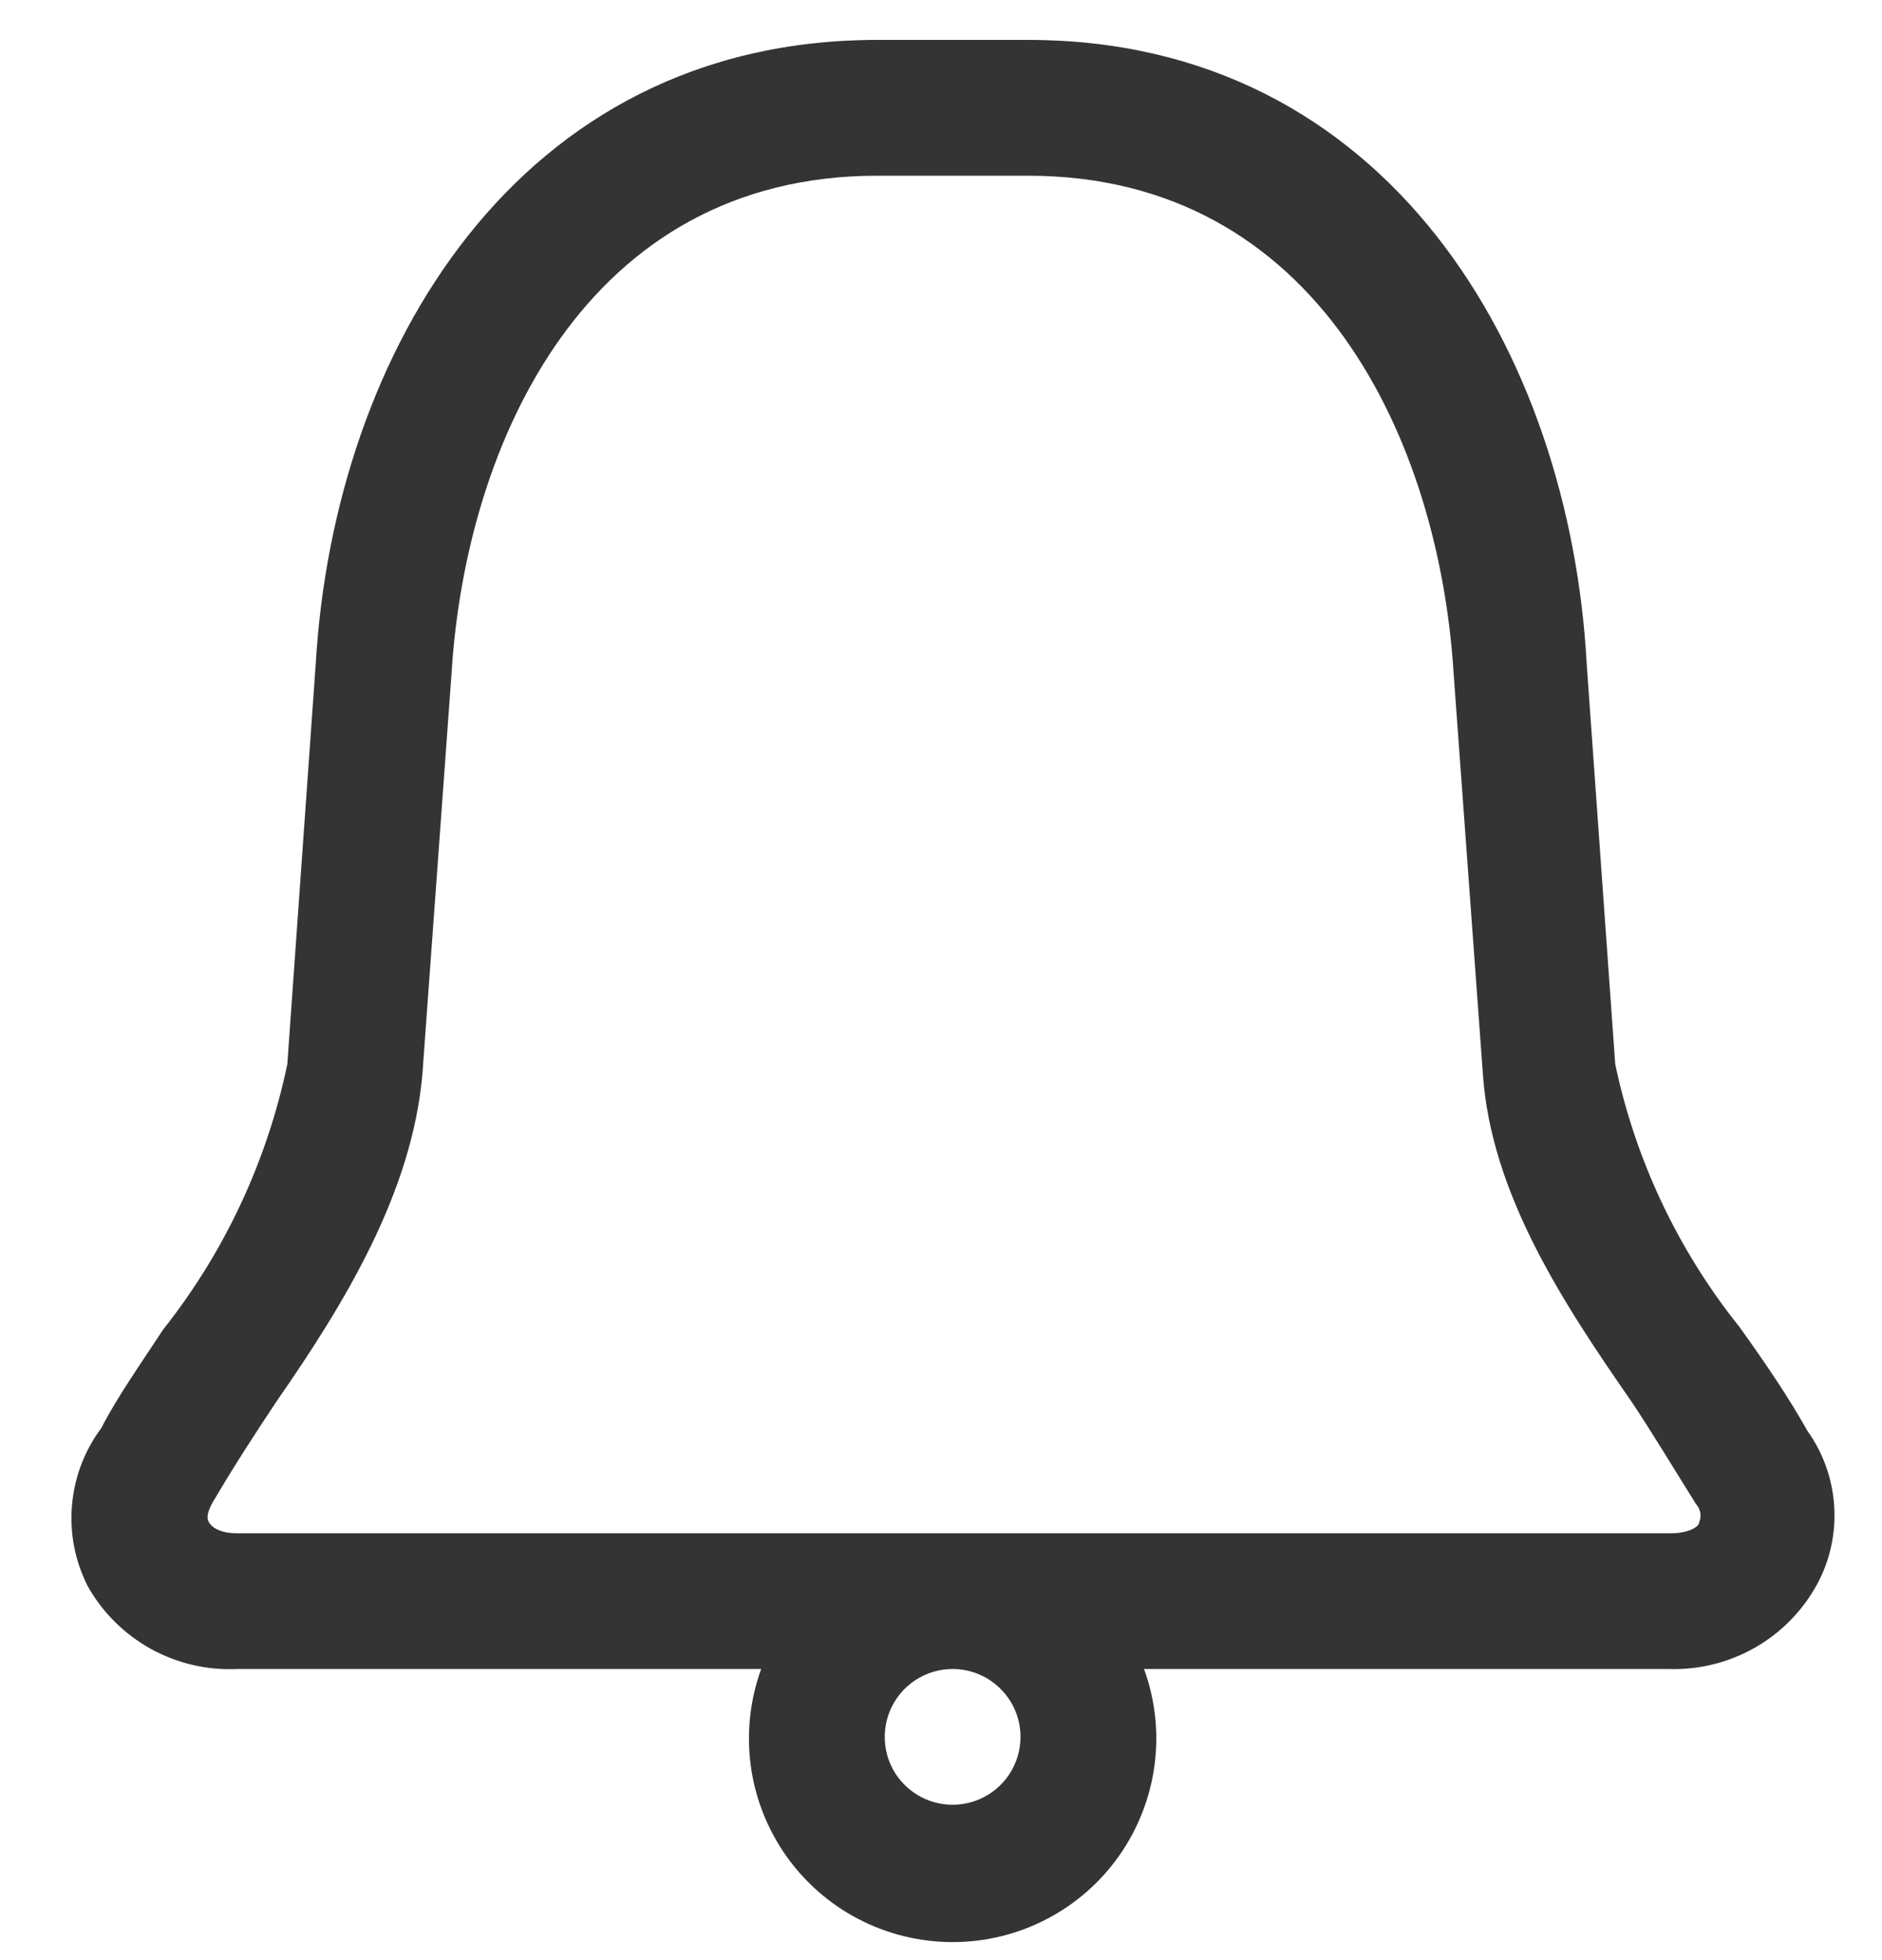 <svg width="24" height="25" viewBox="0 0 24 25" fill="none" xmlns="http://www.w3.org/2000/svg">
<path d="M23.048 18.248C22.805 17.815 22.511 17.383 22.182 16.924C21.399 15.946 20.857 14.799 20.598 13.573L20.234 8.465C20.018 4.509 17.706 0.509 13.109 0.509H11.187C6.59 0.509 4.261 4.509 4.027 8.457L3.664 13.573C3.406 14.809 2.864 15.969 2.08 16.958C1.785 17.409 1.491 17.824 1.292 18.214C1.078 18.5 0.949 18.841 0.918 19.198C0.887 19.554 0.957 19.912 1.119 20.231C1.307 20.566 1.585 20.842 1.921 21.029C2.258 21.215 2.639 21.305 3.023 21.287H9.707C9.564 21.679 9.519 22.1 9.573 22.514C9.628 22.928 9.782 23.322 10.021 23.664C10.261 24.006 10.579 24.285 10.949 24.477C11.32 24.67 11.731 24.77 12.148 24.77C12.565 24.77 12.977 24.67 13.347 24.477C13.717 24.285 14.035 24.006 14.275 23.664C14.514 23.322 14.668 22.928 14.723 22.514C14.778 22.1 14.732 21.679 14.589 21.287H21.273C21.661 21.301 22.044 21.206 22.381 21.014C22.718 20.821 22.994 20.538 23.178 20.196C23.34 19.892 23.413 19.548 23.39 19.204C23.367 18.86 23.249 18.529 23.048 18.248ZM13.014 22.153C13.014 22.324 12.963 22.491 12.868 22.634C12.773 22.776 12.638 22.887 12.479 22.953C12.321 23.018 12.147 23.035 11.979 23.002C11.811 22.968 11.657 22.886 11.536 22.765C11.415 22.644 11.332 22.49 11.299 22.322C11.266 22.154 11.283 21.98 11.348 21.822C11.414 21.663 11.525 21.528 11.667 21.433C11.809 21.338 11.977 21.287 12.148 21.287C12.378 21.287 12.598 21.378 12.76 21.541C12.923 21.703 13.014 21.923 13.014 22.153ZM21.671 19.408C21.671 19.478 21.524 19.556 21.308 19.556H3.023C2.807 19.556 2.694 19.478 2.66 19.408C2.625 19.339 2.66 19.244 2.746 19.105C2.98 18.707 3.248 18.292 3.525 17.876C4.391 16.629 5.257 15.21 5.387 13.694L5.759 8.578C5.941 5.652 7.473 2.241 11.187 2.241H13.109C16.823 2.241 18.355 5.652 18.537 8.587L18.91 13.694C19.013 15.227 19.94 16.629 20.805 17.876C21.083 18.292 21.351 18.742 21.628 19.183C21.655 19.213 21.674 19.25 21.682 19.29C21.689 19.329 21.686 19.371 21.671 19.408Z" fill="#343434"/>
</svg>
